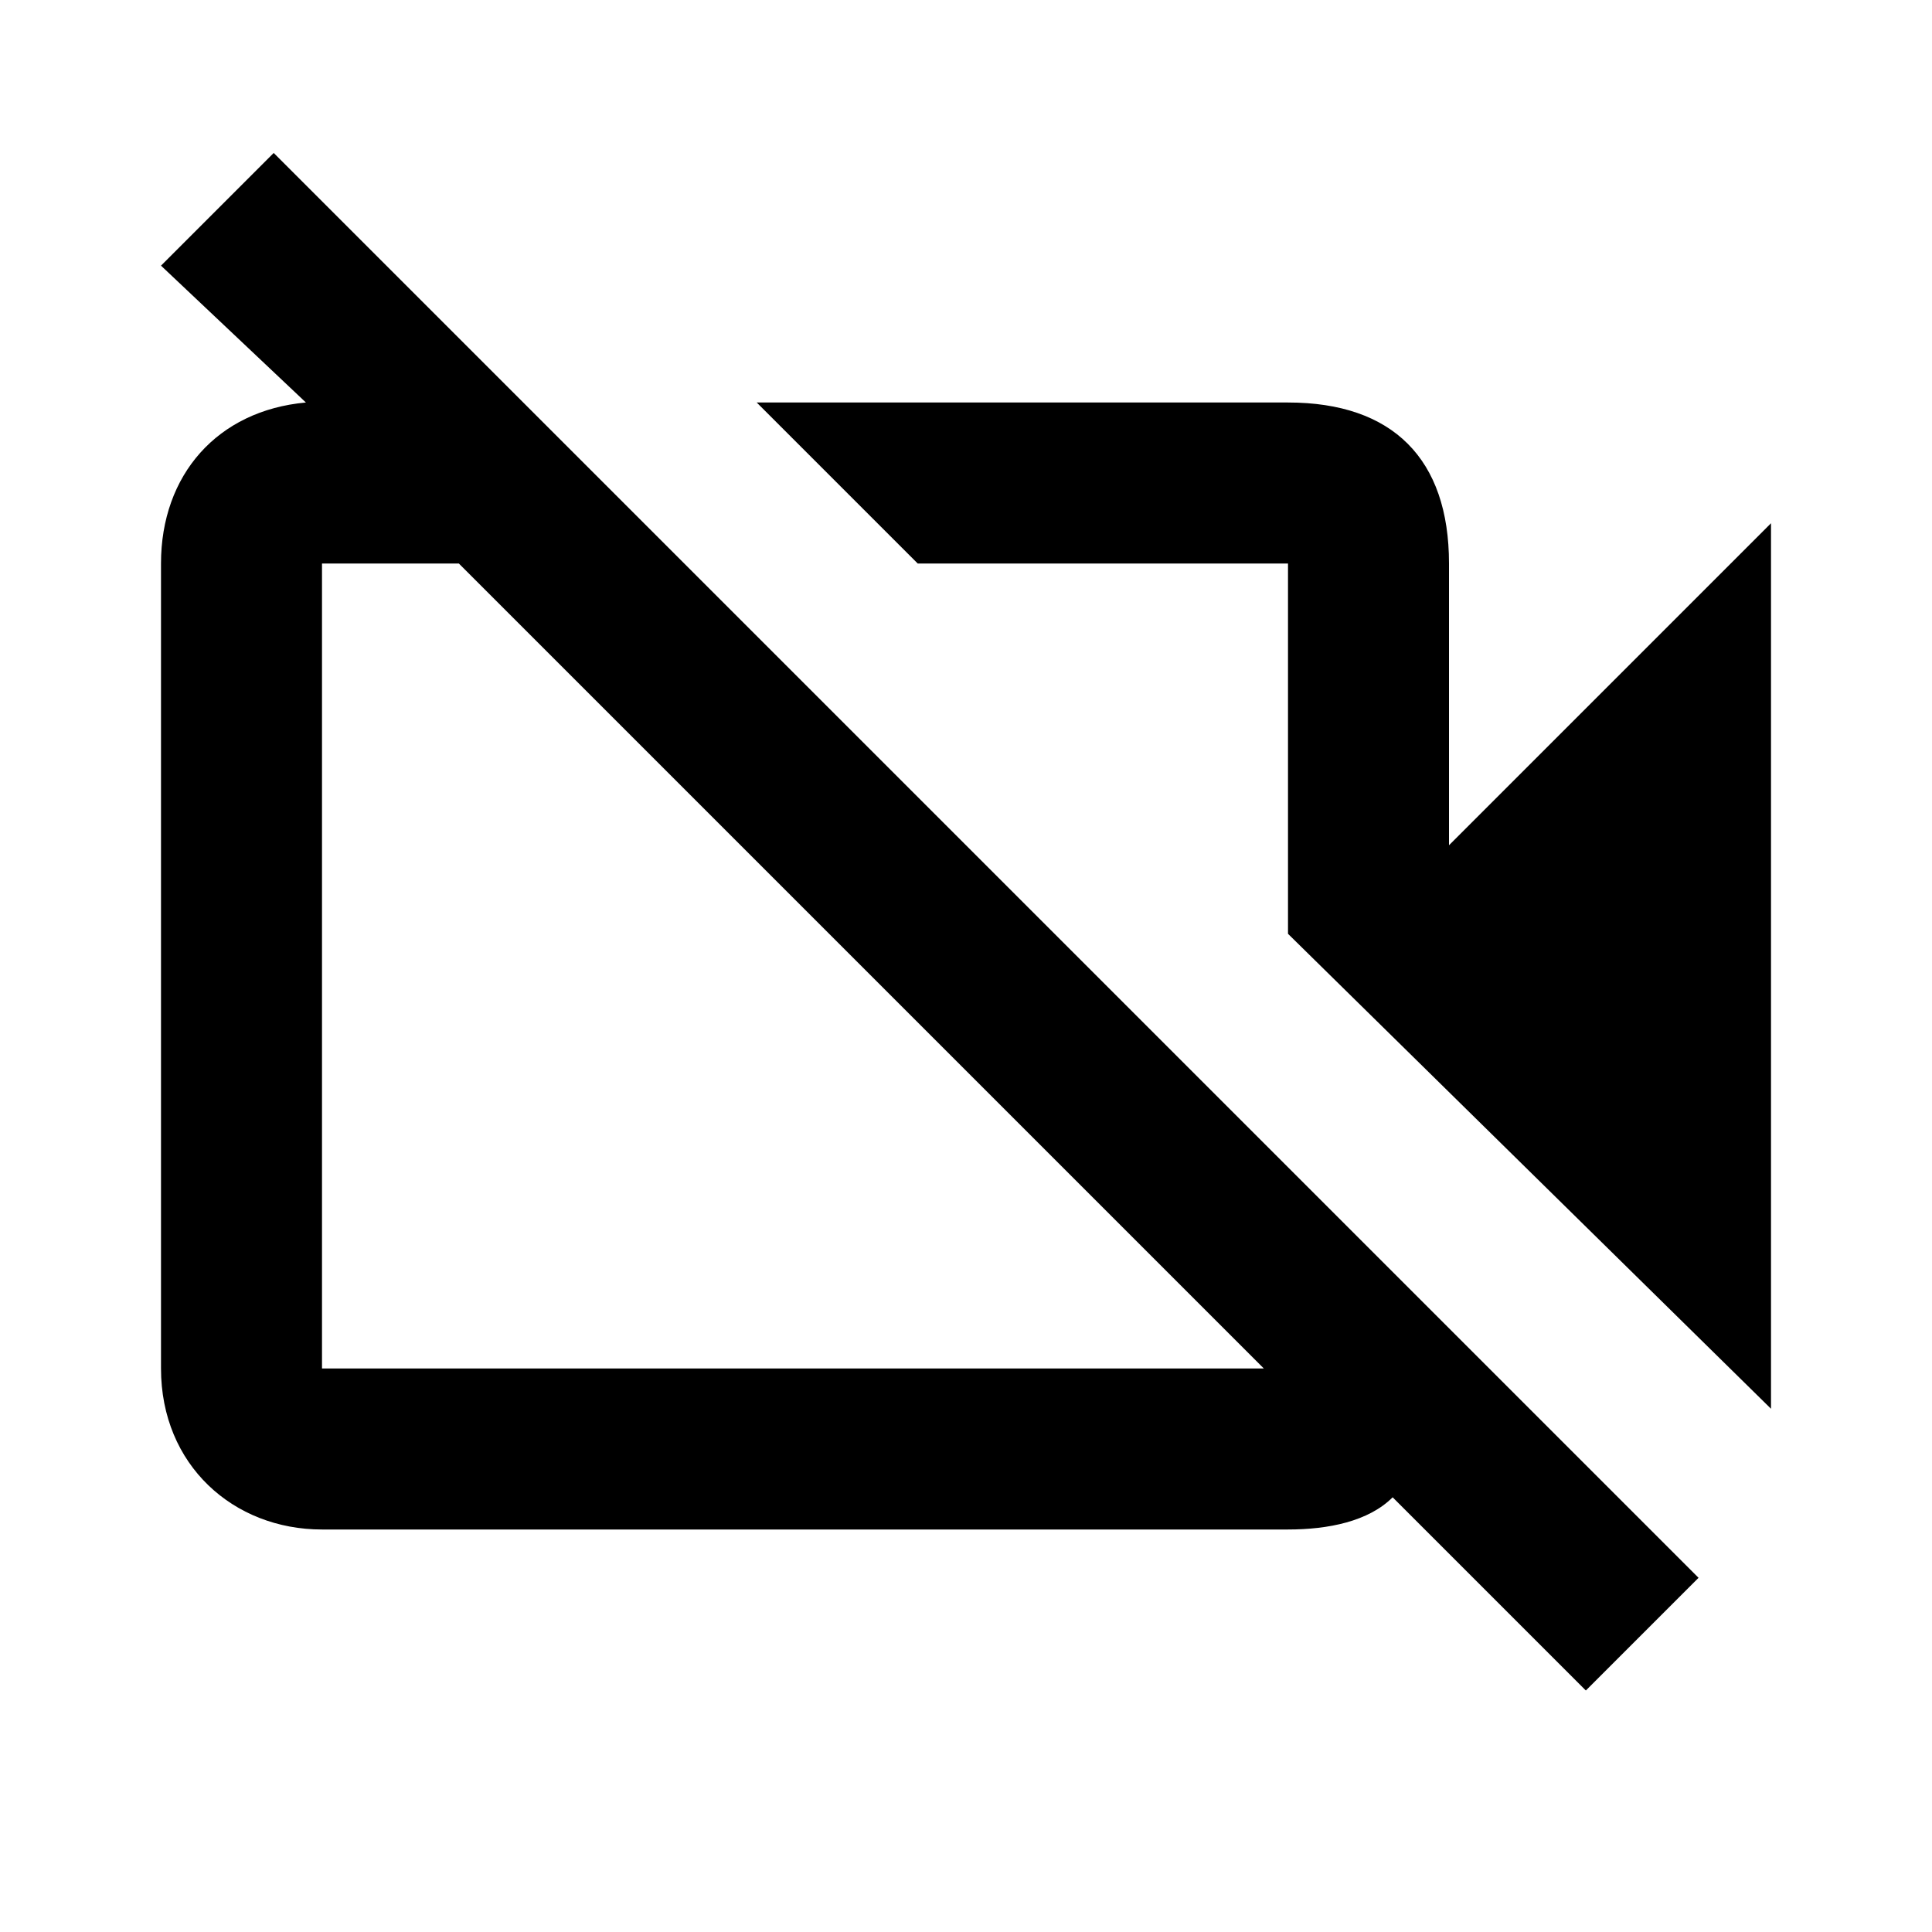 <?xml version="1.0" encoding="UTF-8"?>
<!DOCTYPE svg PUBLIC "-//W3C//DTD SVG 1.1//EN" "http://www.w3.org/Graphics/SVG/1.1/DTD/svg11.dtd">
<svg xmlns="http://www.w3.org/2000/svg" xmlns:xlink="http://www.w3.org/1999/xlink" version="1.1" width="24" height="24" viewBox="0 0 24 24"> 
    <path d="M18 10.5V7C18 5.7 17.3 5 16 5H9.4L11.4 7H16V11.6L22 17.5V6.5L18 10.5ZM2 3.3L3.8 5C2.7 5.1 2 5.9 2 7V17C2 18.2 2.9 19 4 19H16C16.5 19 17 18.9 17.3 18.6L19.7 21L21.1 19.6L3.4 1.9L2 3.3ZM4 7H5.7L15.7 17H4V7Z" />
</svg>